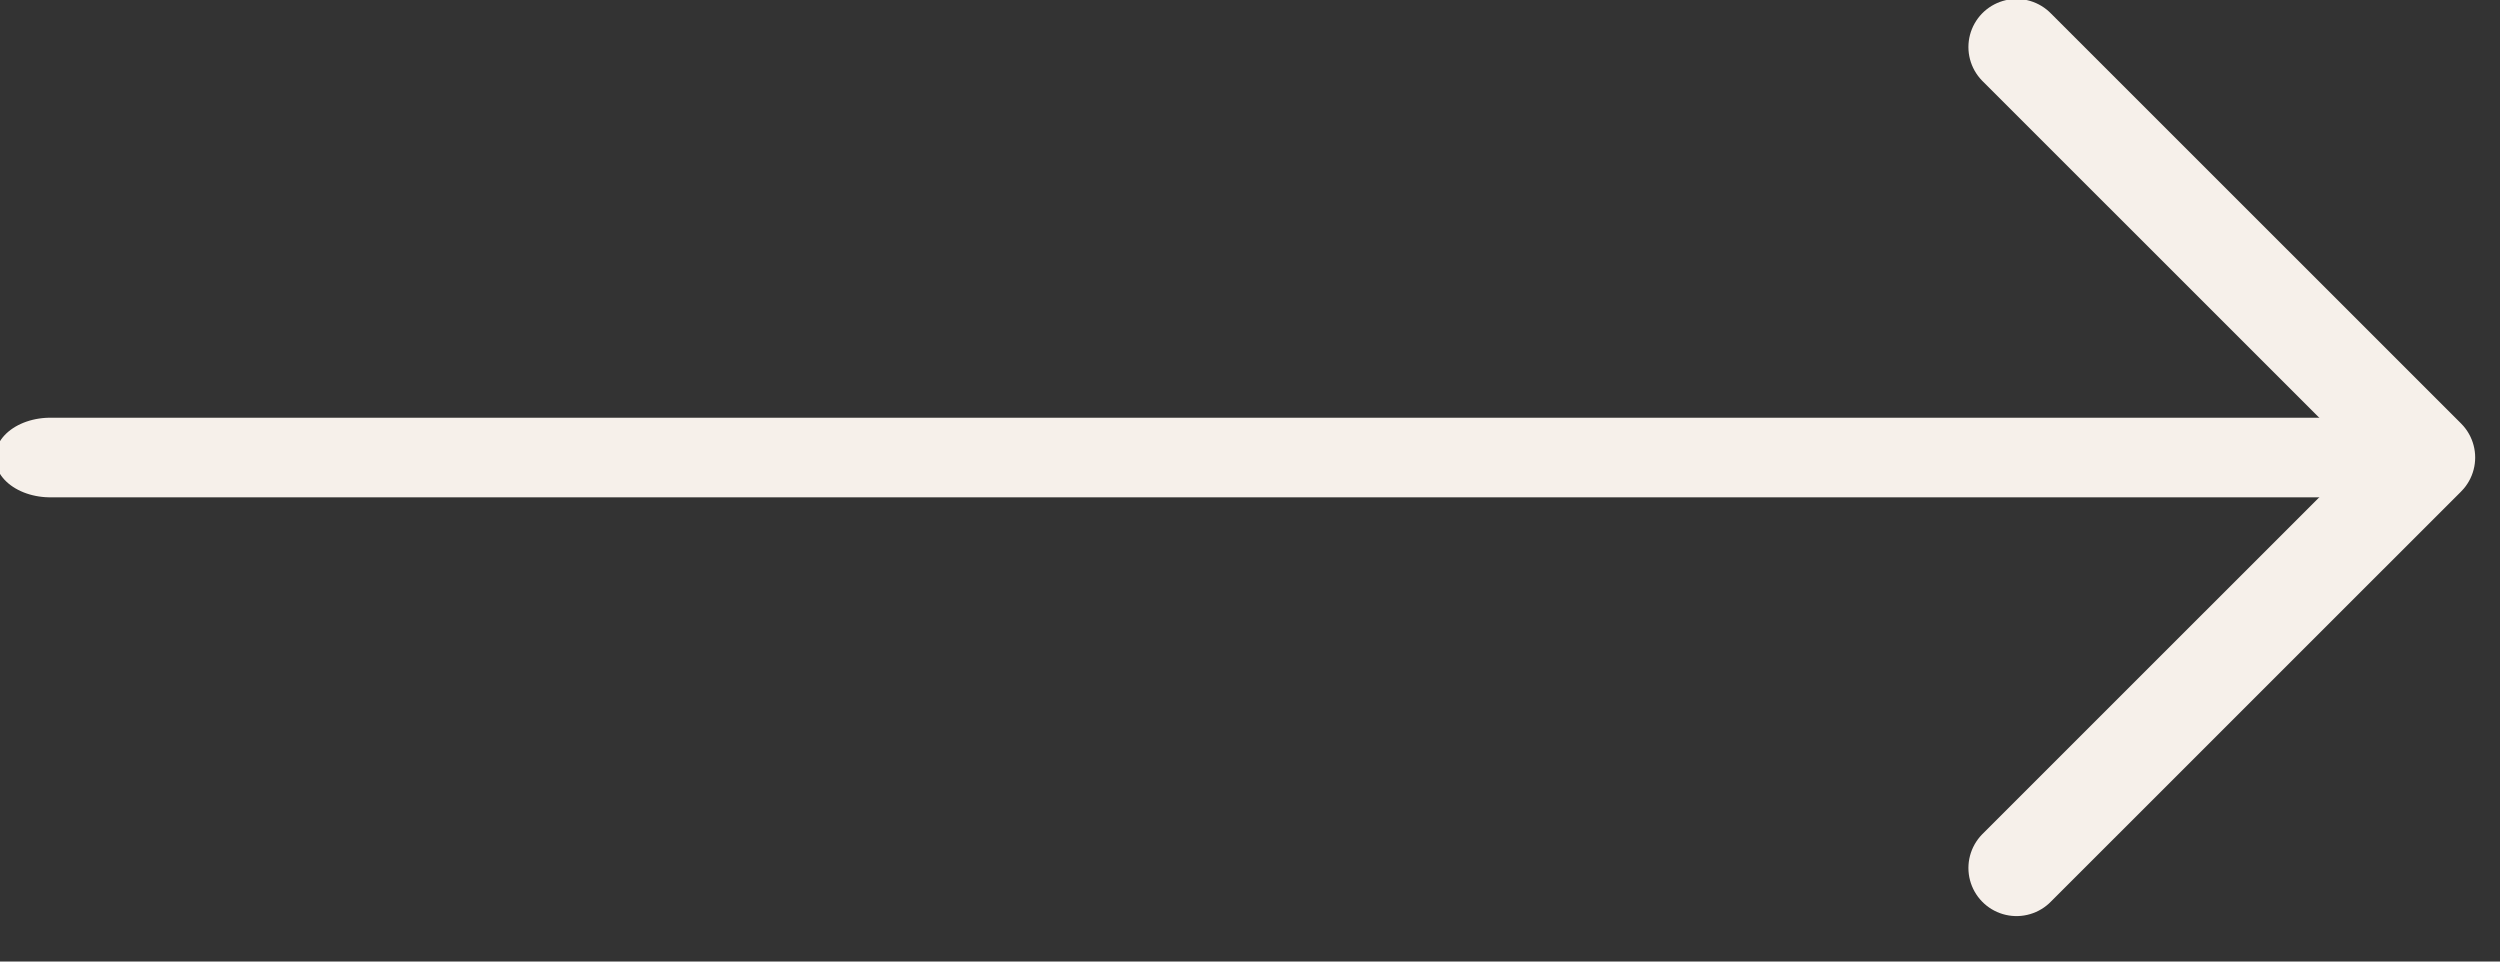 <svg width="100%" height="100%" viewBox="0 0 26 10" version="1.1" xmlns="http://www.w3.org/2000/svg" xmlns:xlink="http://www.w3.org/1999/xlink" xml:space="preserve" xmlns:serif="http://www.serif.com/" style="fill-rule:evenodd;clip-rule:evenodd;stroke-linecap:round;stroke-linejoin:round;stroke-miterlimit:1.5;">
    <rect x="0" y="0" width="26" height="10" fill="#333333" stroke="none"/>
    <g transform="matrix(1,0,0,1,-151.349,-80.614)">
        <g transform="matrix(1,0,0,1,-43.251,10)">
            <g transform="matrix(0.323,0,0,0.323,-179.566,-203.044)">
                <g transform="matrix(0.914,0,0,0.659,80.33,289.167)">
                    <path d="M1181.29,869.2L1263.06,869.2" style="fill:none;stroke:rgb(246,240,234);stroke-width:3.89px;"/>
                </g>
                <g transform="matrix(0.659,0,0,0.659,390.98,289.167)">
                    <path d="M1263.06,849.145L1283.12,869.2L1263.06,889.255" style="fill:none;stroke:rgb(246,240,234);stroke-width:4.7px;"/>
                </g>
            </g>
        </g>
    </g>
</svg>
